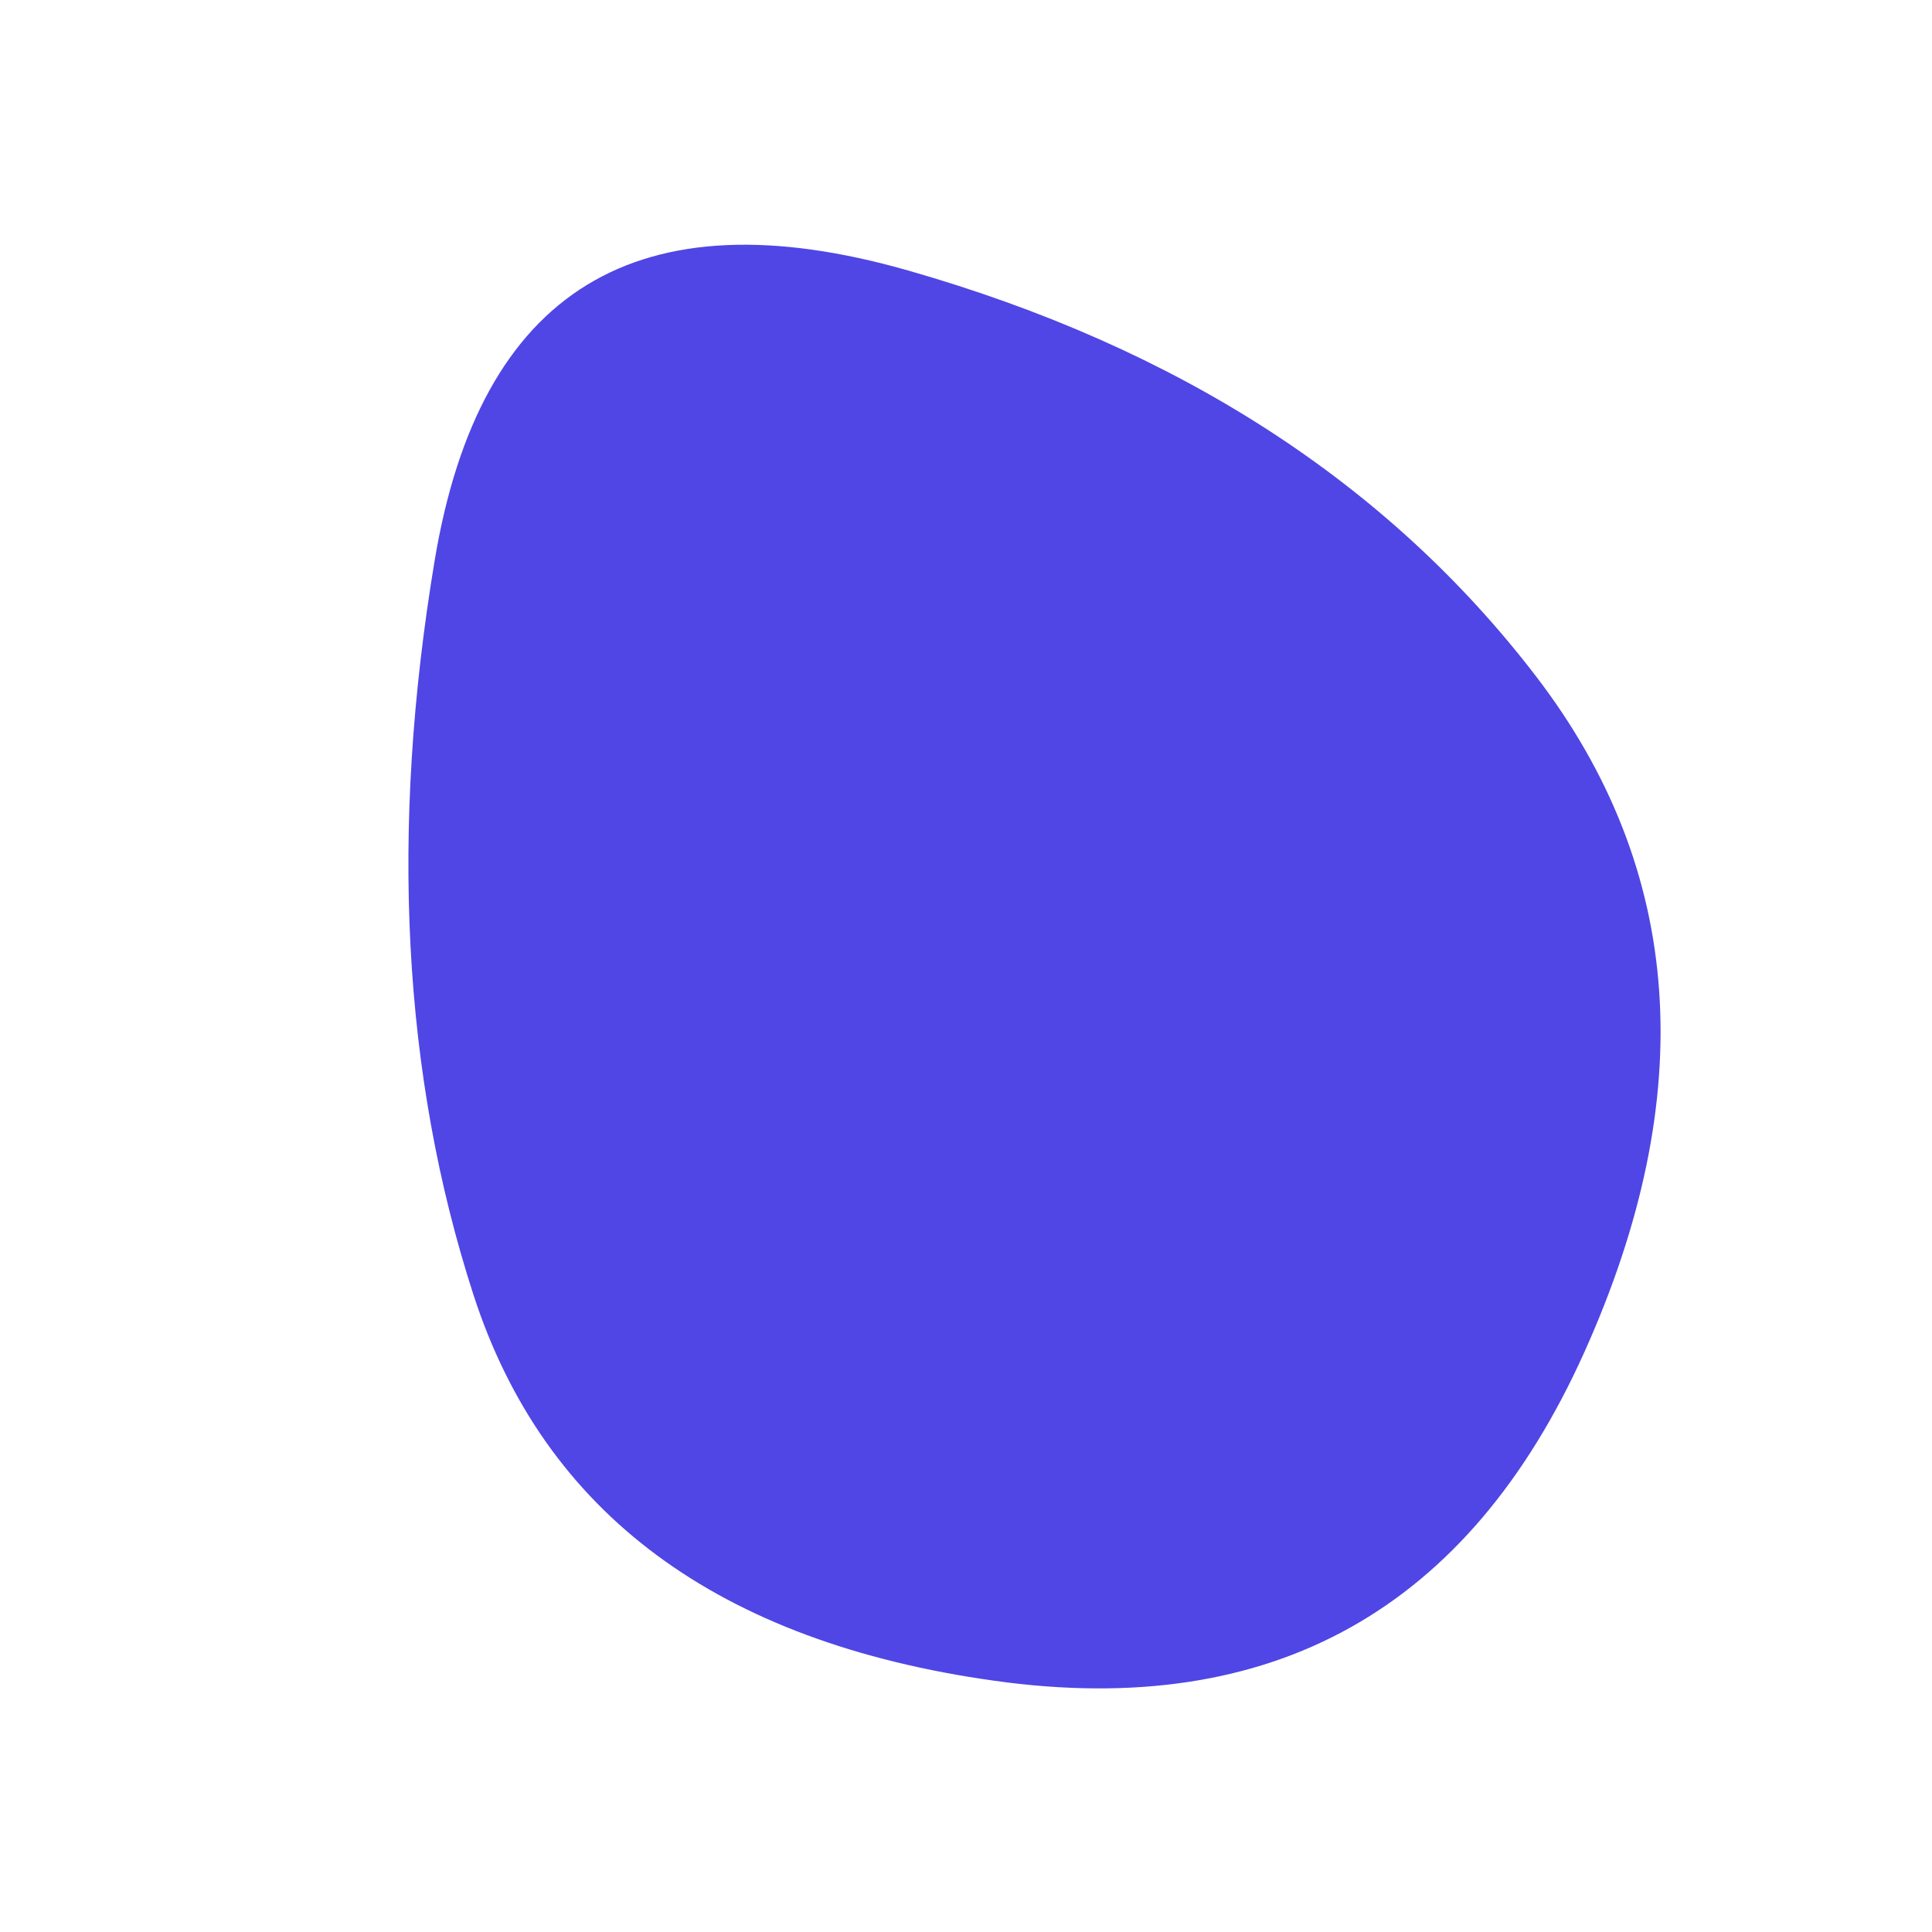 <svg viewBox="0 0 100 100" xmlns="http://www.w3.org/2000/svg"><path d="M82,70Q73,90,51.5,87Q30,84,24.5,67Q19,50,22.5,29Q26,8,47,14Q68,20,79.5,35Q91,50,82,70Z" stroke="none" stroke-width="0" fill="#4F46E5"/></svg>
